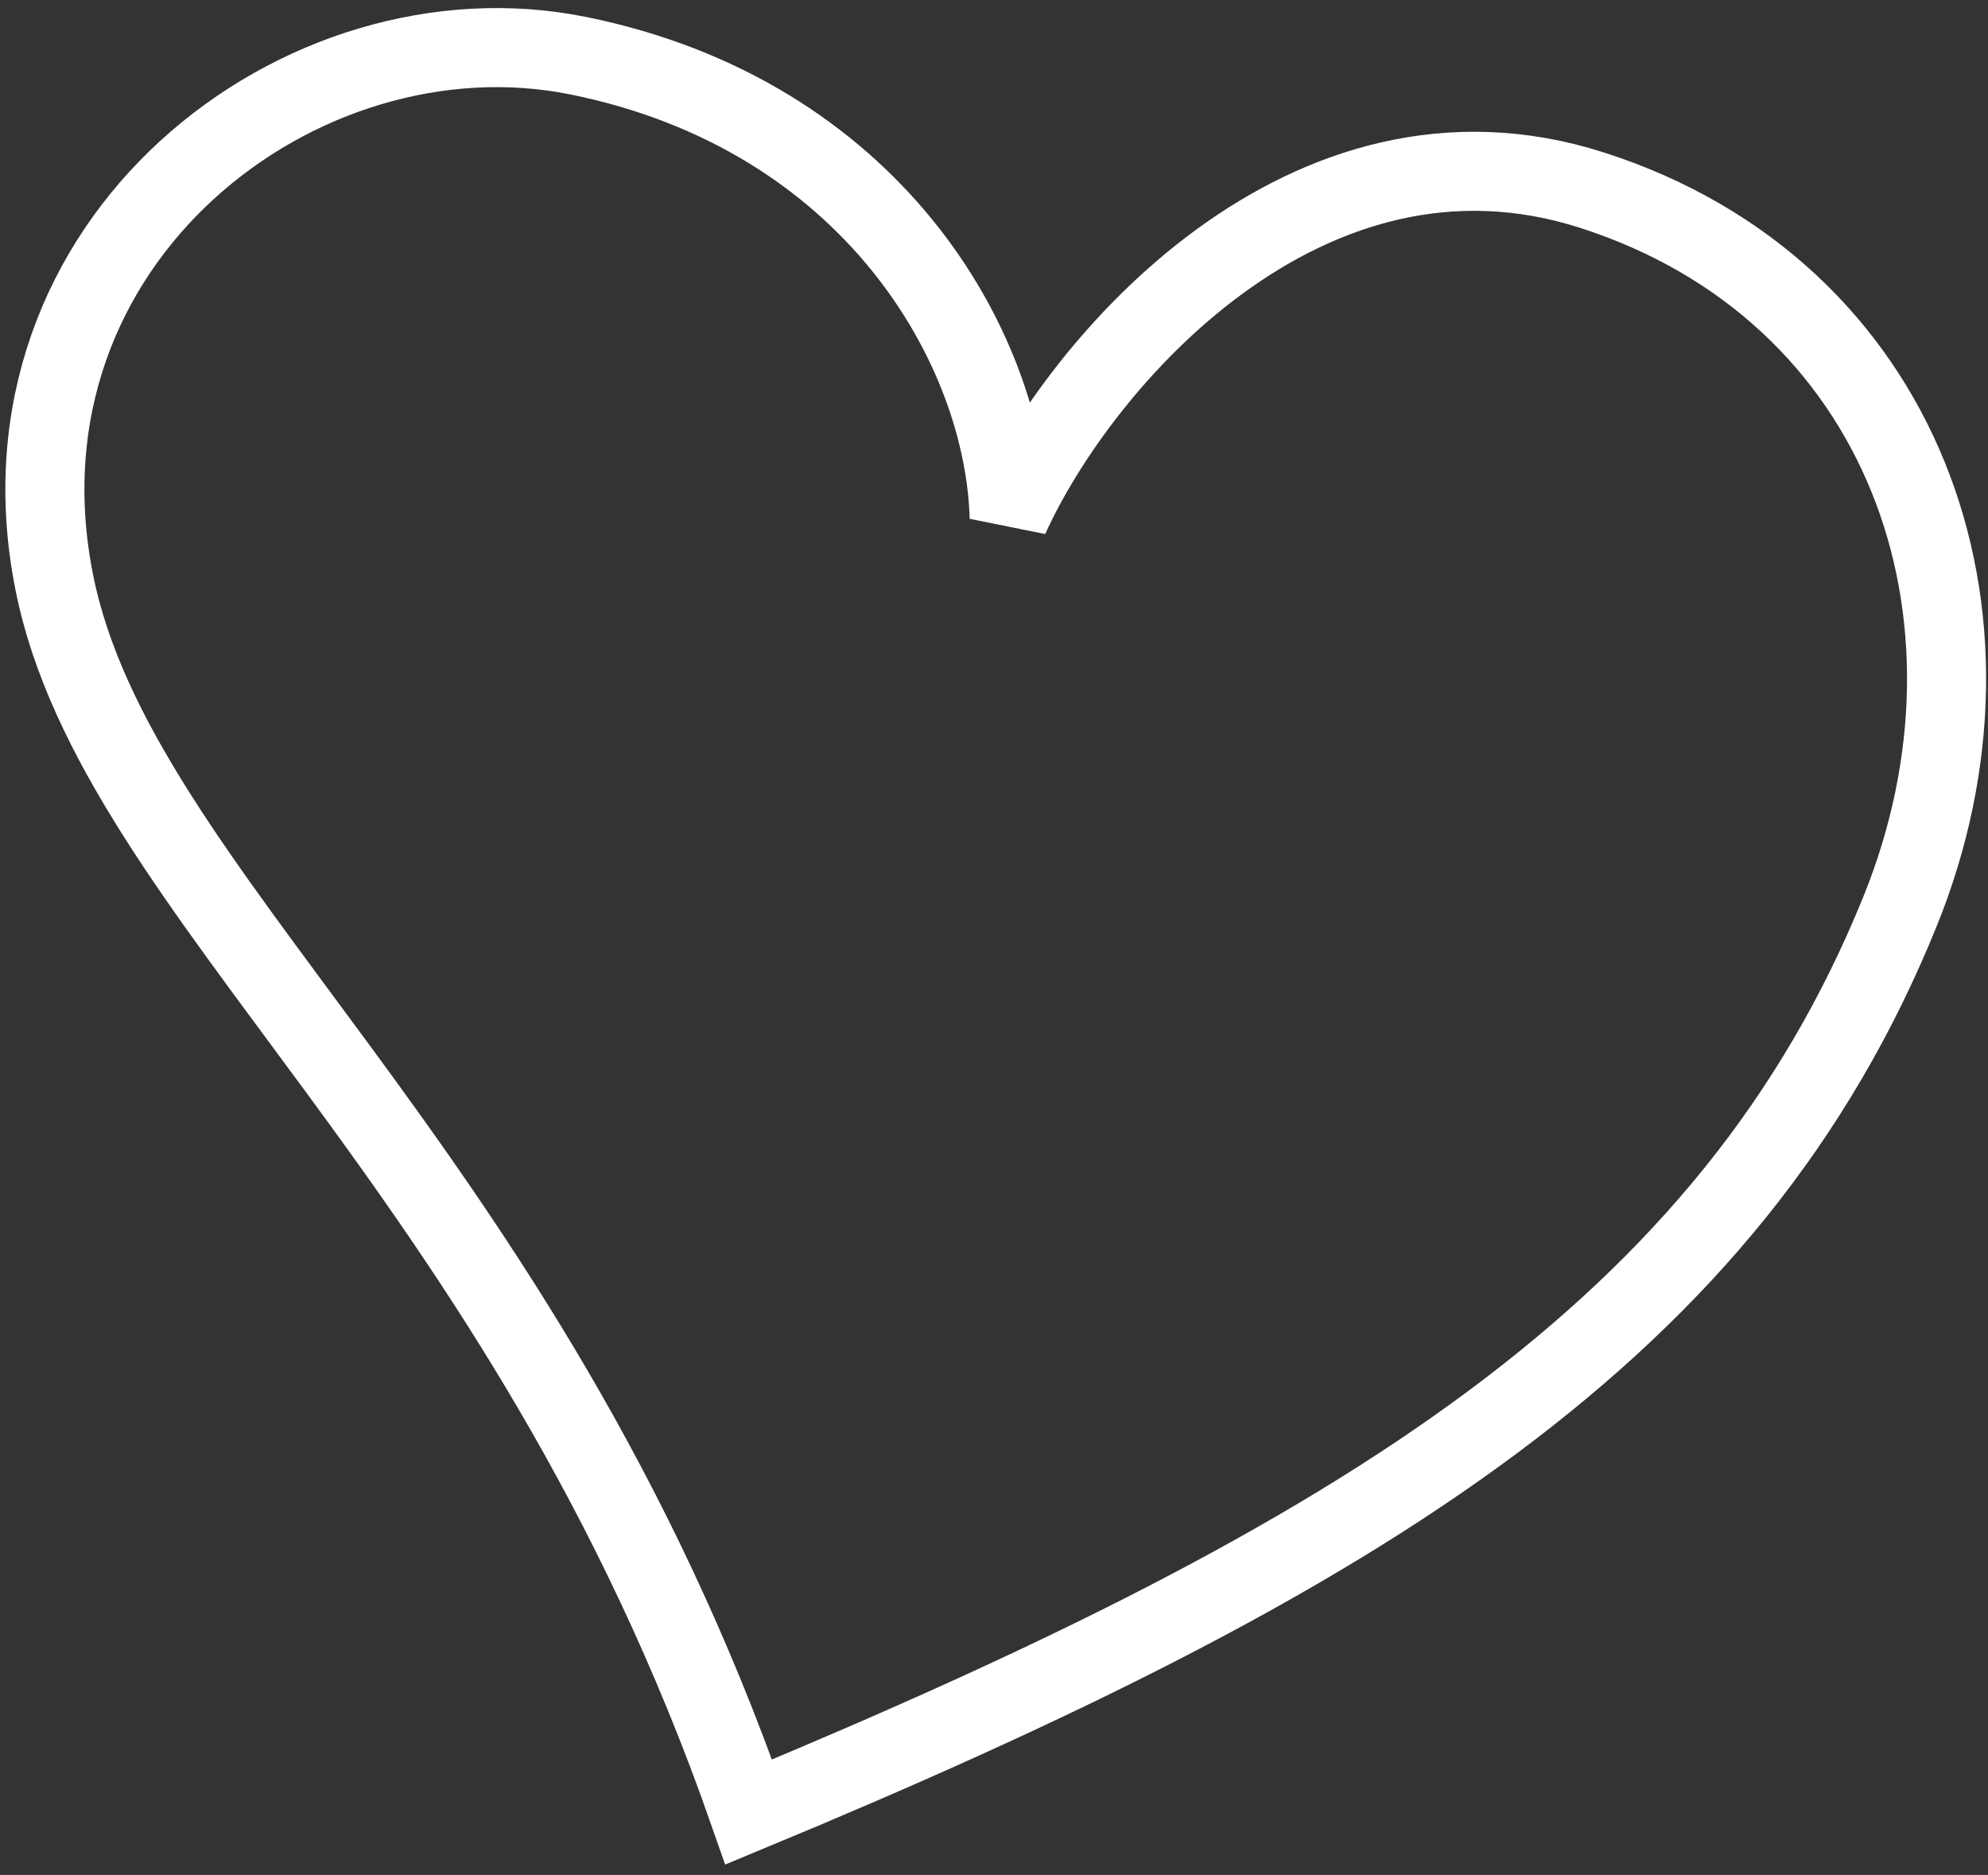 <svg width="176" height="166" viewBox="0 0 176 166" fill="none" xmlns="http://www.w3.org/2000/svg">
<rect x="0" y="0" width="176" height="166" fill="#333333" stroke="none"/>
<path d="M51.144 4.922C77.11 10.149 88.931 30.687 89.345 45.838C95.589 32.027 115.68 8.753 140.907 16.825C168.602 25.687 178.838 54.458 168.219 80.675C153.246 117.641 120.982 137.74 66.281 160.427C46.205 102.964 10.286 79.297 4.789 51.48C-1.169 21.326 26.677 -0.002 51.144 4.922Z" stroke="white" stroke-width="7"/>
</svg>

